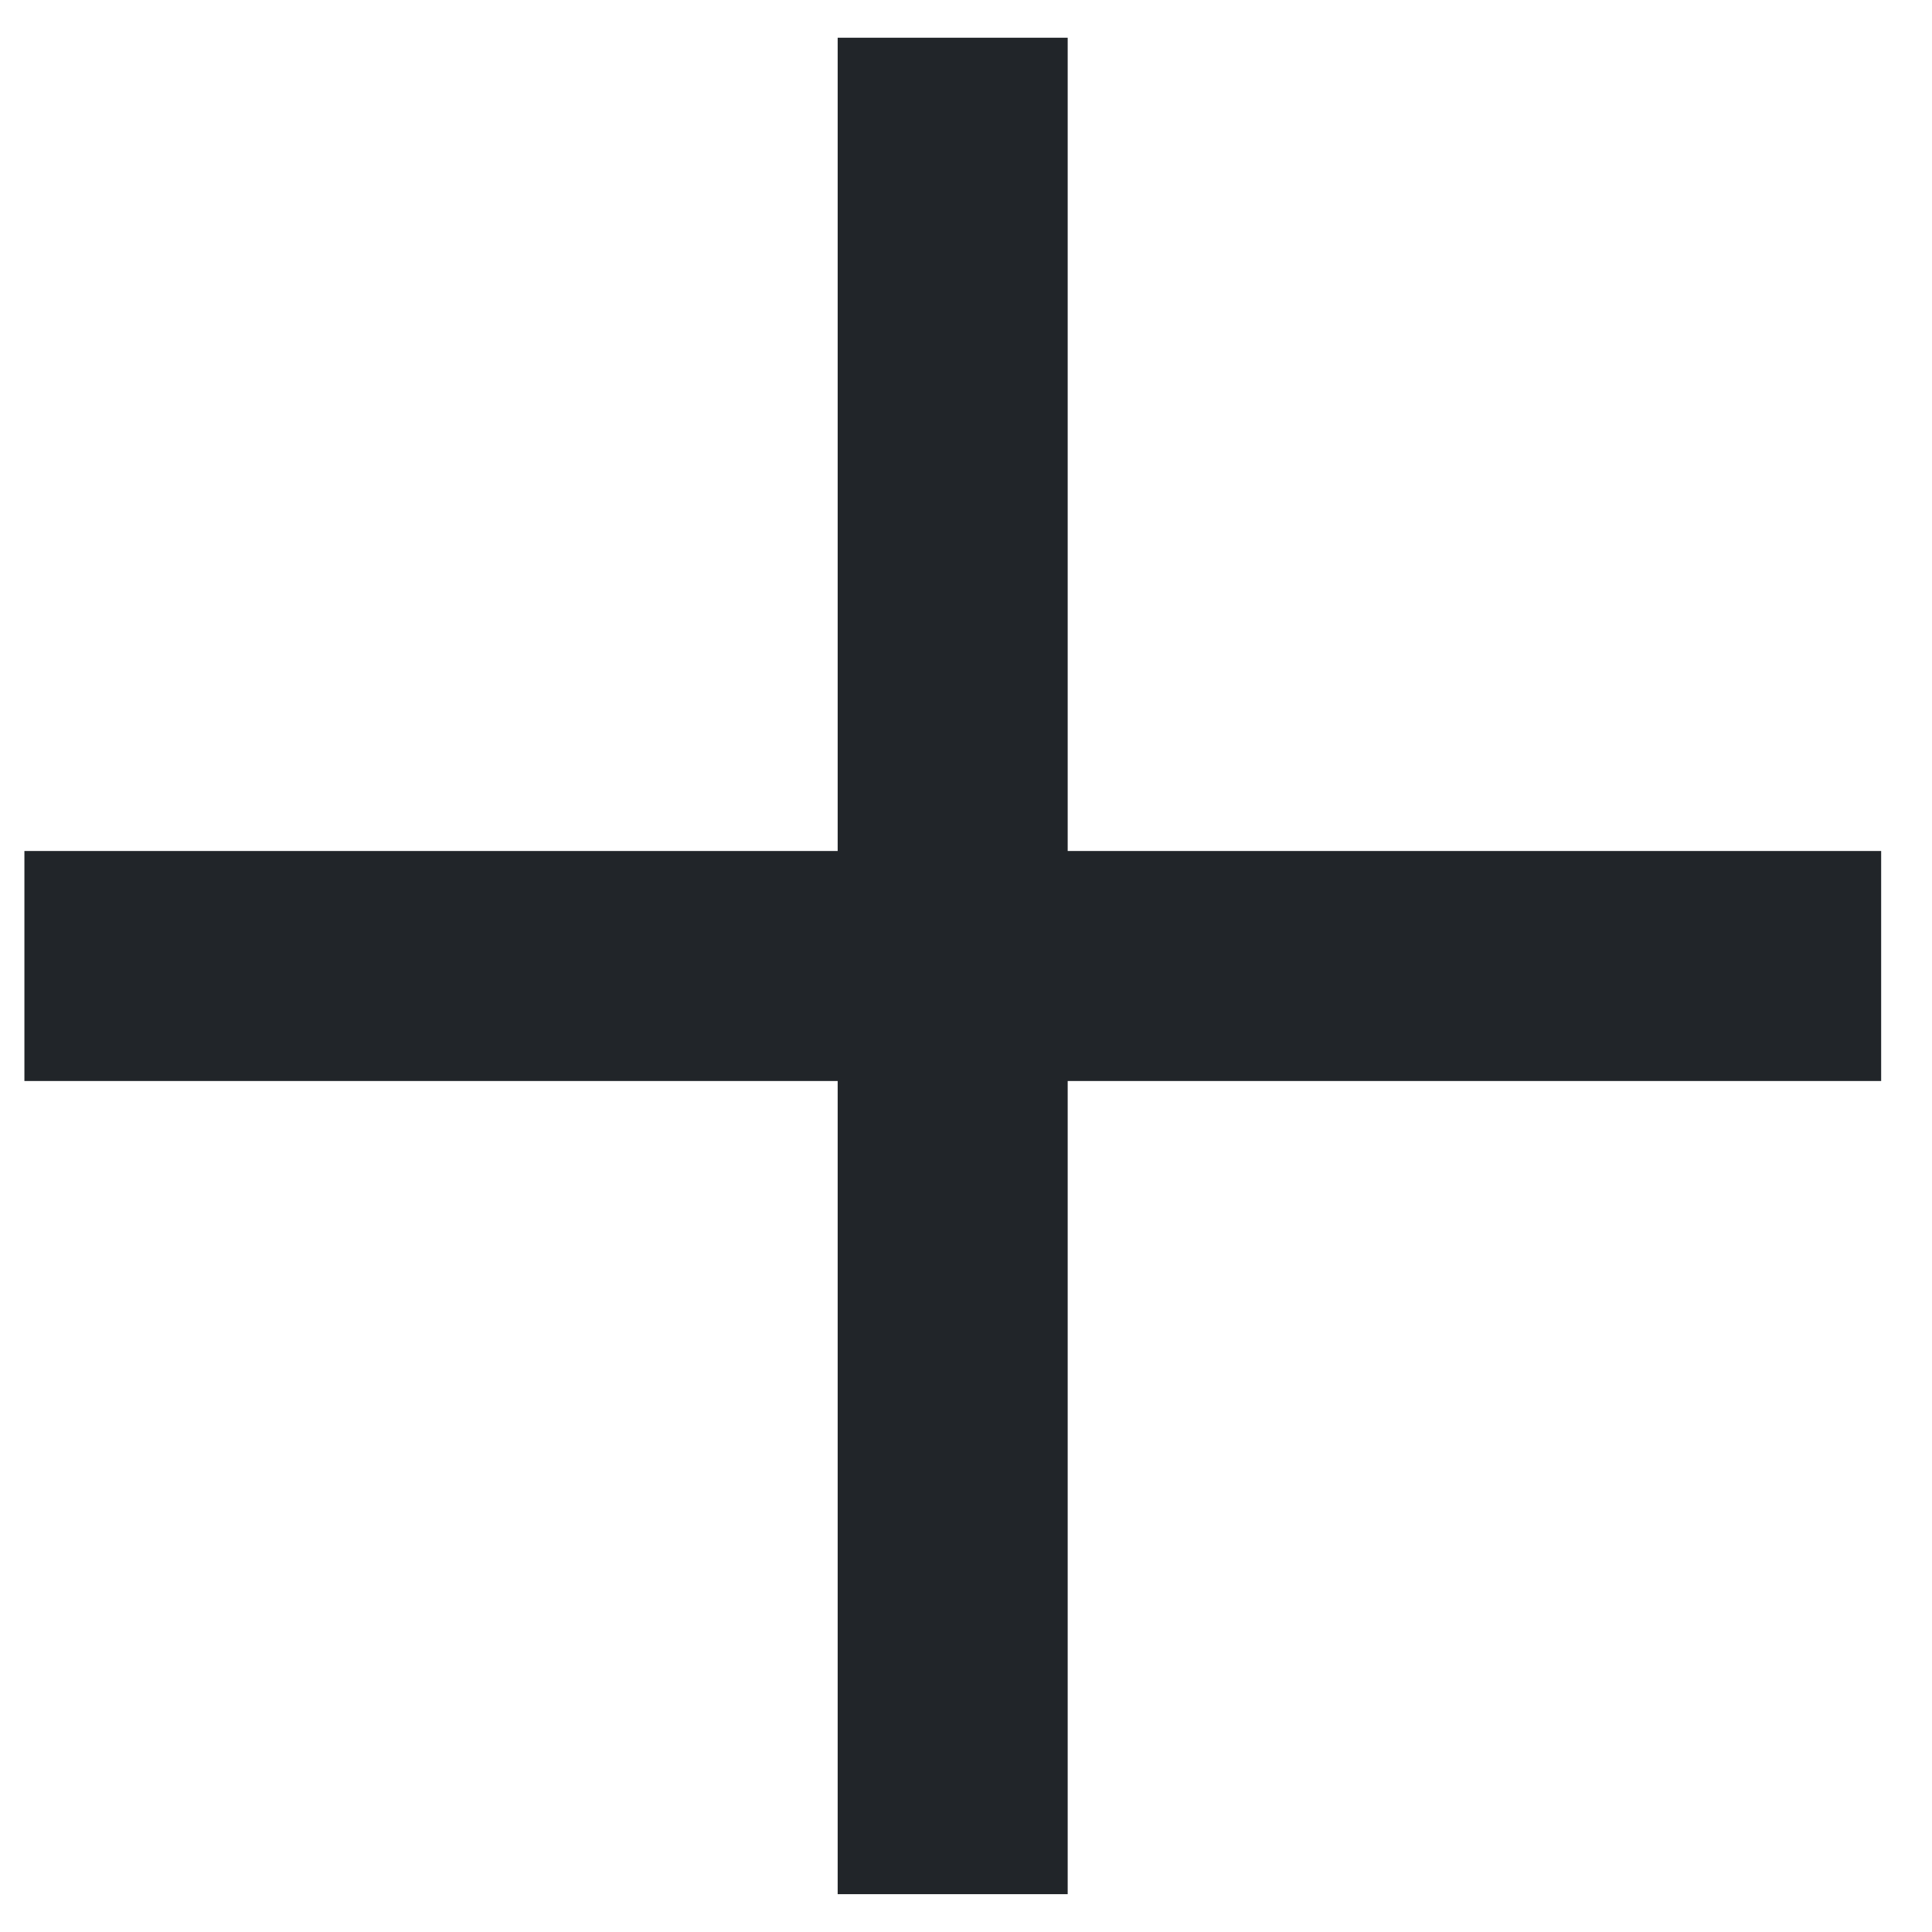 <svg width="19" height="19" viewBox="0 0 19 19" fill="none" xmlns="http://www.w3.org/2000/svg">
<rect x="18.5" y="8.369" width="2.262" height="18.26" transform="rotate(90 18.5 8.369)" fill="#212529"/>
<rect x="10.5" y="18.628" width="2.262" height="18.257" transform="rotate(-180 10.5 18.628)" fill="#212529"/>
</svg>
